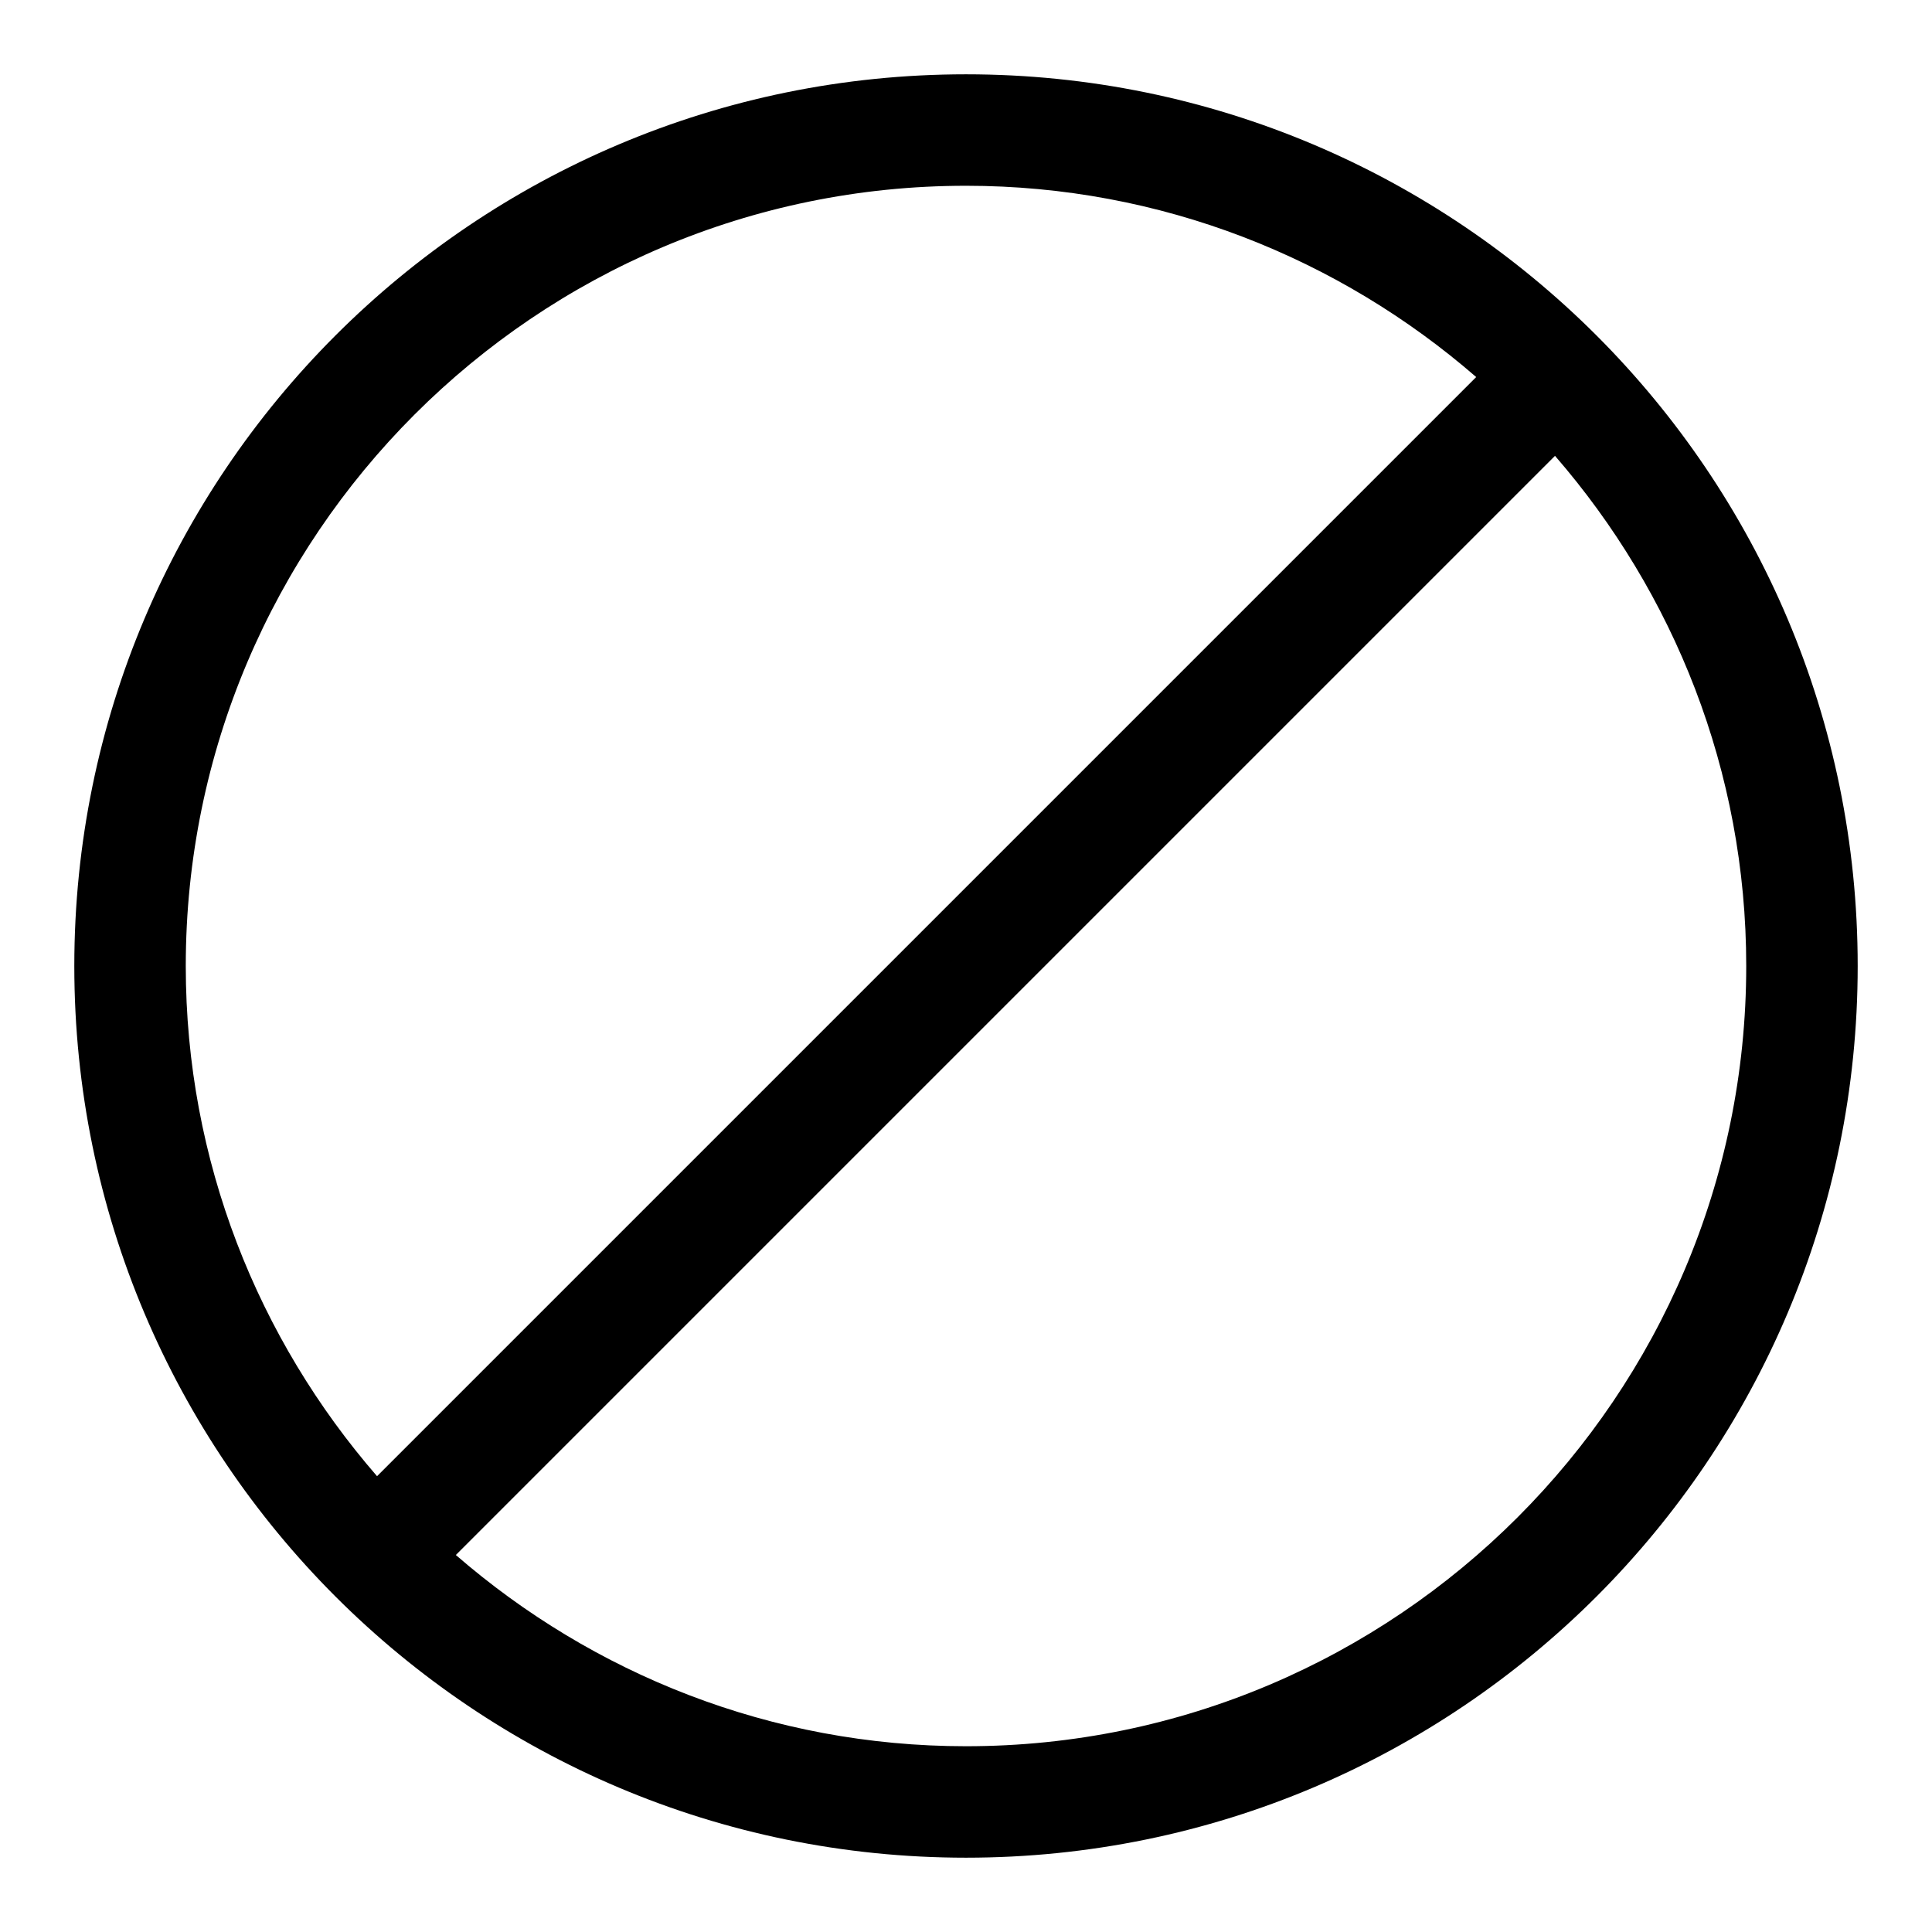 <svg xmlns="http://www.w3.org/2000/svg" width="52" height="52" viewBox="0 0 52 52"><path d="M26 2C12.745 2 2 12.745 2 26s10.745 24 24 24 24-10.745 24-24S39.255 2 26 2zM5 26C5 14.42 14.42 5 26 5c5.25 0 10.046 1.95 13.732 5.148L10.148 39.732C6.95 36.046 5 31.25 5 26zm21 21c-5.25 0-10.045-1.95-13.731-5.147l29.584-29.584C45.05 15.955 47 20.749 47 26c0 11.58-9.42 21-21 21z"/></svg>